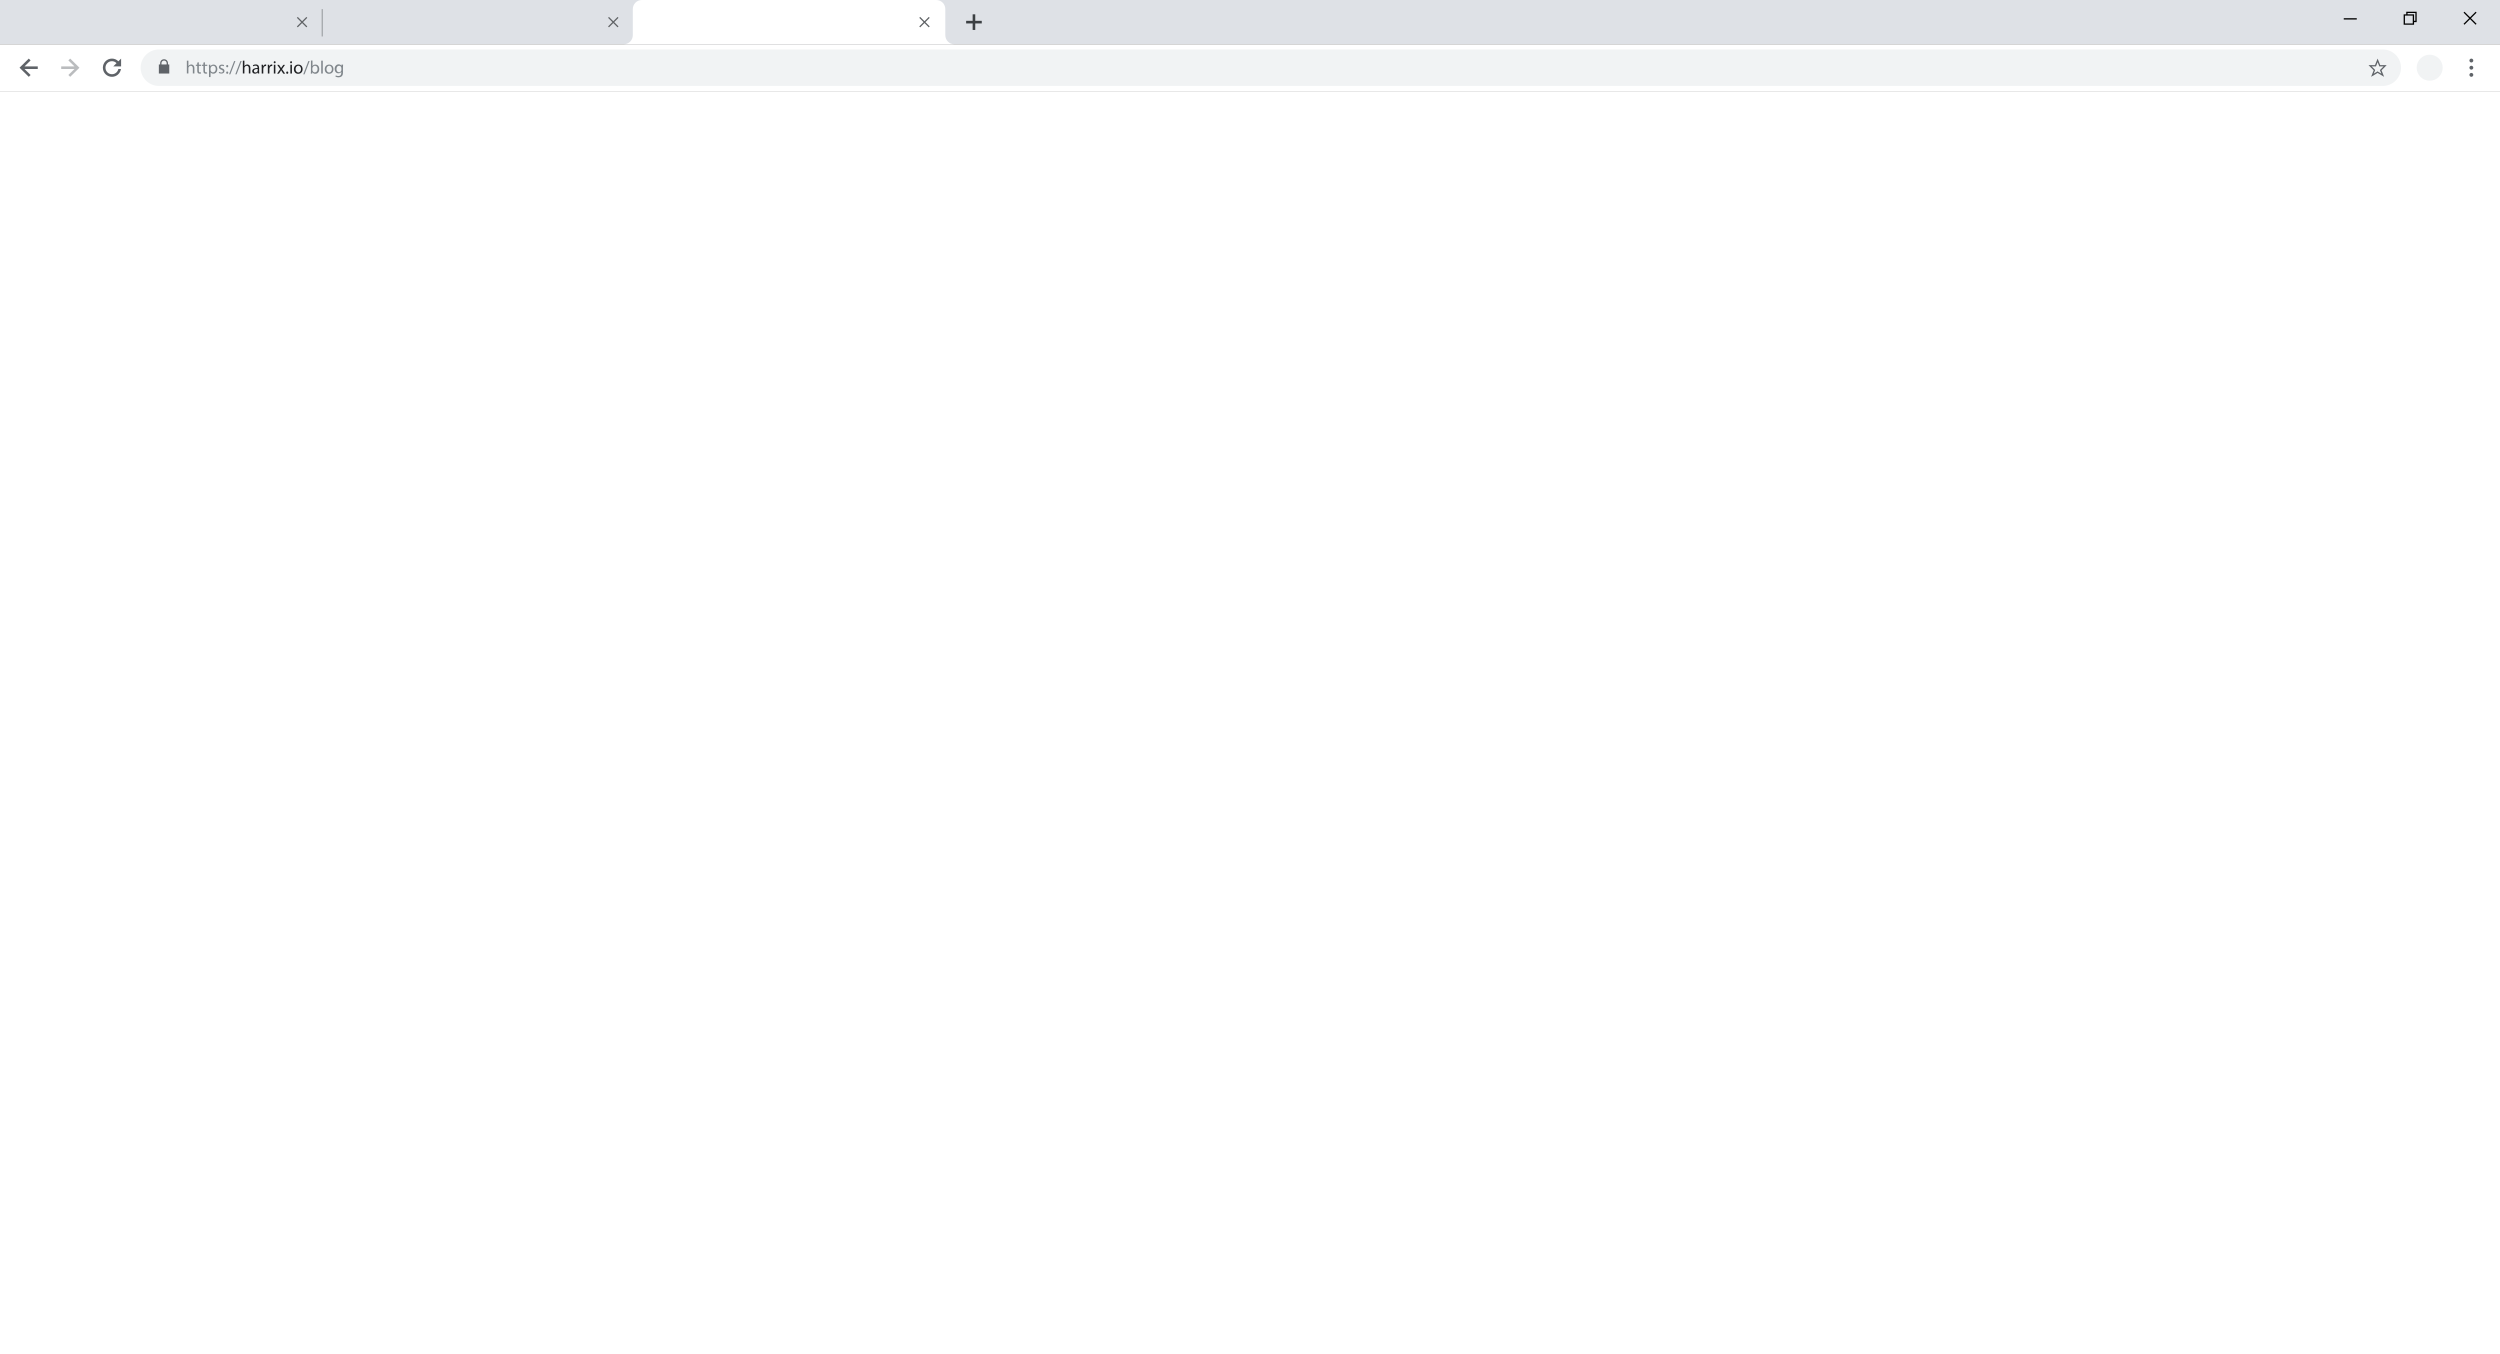 <svg version="1.1" id="image" xmlns="http://www.w3.org/2000/svg" x="0" y="0" viewBox="0 0 1920 1040" xml:space="preserve"><rect x="0" y="0" width="1920" height="1040" fill="#333333" stroke="none"/><style type="text/css">.st0{fill:#fff}.st4{fill:#f1f3f4}.st5{fill:#5f6368}.st8{display:none;fill:#4c4c4c}.st9{fill:#80868b}</style><path class="st0" d="M0 70h1920v970H0z"/><path fill="#dee1e6" d="M0 0h1920v34H0z"/><path class="st0" d="M726 27V7c0-3.9-3.1-7-7-7H493c-3.9 0-7 3.1-7 7v20c0 3.9-3.1 7-7 7h254c-3.9 0-7-3.1-7-7z"/><path d="M236 13.7l-.7-.7-3.3 3.3-3.3-3.3-.7.7 3.3 3.3-3.3 3.3.7.7 3.3-3.3 3.3 3.3.7-.7-3.3-3.3zm239 0l-.7-.7-3.3 3.3-3.3-3.3-.7.7 3.3 3.3-3.3 3.3.7.7 3.3-3.3 3.3 3.3.7-.7-3.3-3.3z" fill="#5f6265"/><path fill="#5d6063" d="M714 13.7l-.7-.7-3.3 3.3-3.3-3.3-.7.7 3.3 3.3-3.3 3.3.7.7 3.3-3.3 3.3 3.3.7-.7-3.3-3.3z"/><path class="st0" d="M0 34h1920v36H0z"/><path class="st4" d="M1844 52c0 7.7-6.3 14-14 14H122c-7.7 0-14-6.3-14-14s6.3-14 14-14h1708c7.7 0 14 6.3 14 14z"/><path class="st5" d="M29 51H18.8l4.7-4.6-1.4-1.4-5.7 5.6-.4.4-1 1 1 1 6.1 6 1.4-1.4-4.7-4.6H29v-2z"/><path d="M47 53h10.2l-4.7 4.6 1.4 1.4 5.7-5.6.4-.4 1-1-1-1-6.1-6-1.4 1.4 4.7 4.6H47v2z" fill="#babcbe"/><path class="st5" d="M93 51v-6l-2.1 2.1c-1.2-1.3-3-2.1-4.9-2.1-3.9 0-7 3.1-7 7s3.1 7 7 7c3.5 0 6.4-2.6 6.9-6h-2c-.5 2.3-2.5 4-4.9 4-2.8 0-5-2.2-5-5s2.2-5 5-5c1.4 0 2.6.6 3.5 1.5L87 51h6zm1806.5 1c0 .8-.7 1.5-1.5 1.5s-1.5-.7-1.5-1.5.7-1.5 1.5-1.5 1.5.7 1.5 1.5zm-1.5-7c-.8 0-1.5.7-1.5 1.5s.7 1.5 1.5 1.5 1.5-.7 1.5-1.5-.7-1.5-1.5-1.5zm0 11c-.8 0-1.5.7-1.5 1.5s.7 1.5 1.5 1.5 1.5-.7 1.5-1.5-.7-1.5-1.5-1.5z"/><path d="M1800 14h10v1h-10v-1zm48-5v2h-2v8h8v-2h2V9h-8zm-1 9v-6h6v6h-6zm8-2h-1v-5h-5v-1h6v6zm47-6.3l-.7-.7-4.3 4.3-4.3-4.3-.7.7 4.3 4.3-4.3 4.3.7.7 4.3-4.3 4.3 4.3.7-.7-4.3-4.3 4.3-4.3z"/><path class="st5" d="M129 49.5v-1c0-1.7-1.3-3-3-3s-3 1.3-3 3v1h-1v7h8v-7h-1zm-5 0v-1c0-1.1.9-2 2-2s2 .9 2 2v1h-4zm1702-1.8l1.1 2.7.2.6h3.3l-2.3 2.3-.5.5.2.6.9 2.2-2.5-1.5-.4-.3-.5.3-2.5 1.5.9-2.2.2-.6-.4-.5-2.3-2.3h3.3l.3-.6 1-2.7m0-2.7l-2 5h-5l4 4-2 5 5-3 5 3-2-5 4-4h-5l-2-5z"/><path class="st8" d="M126 45c3.3 0 6 2.7 6 6s-2.7 6-6 6-6-2.7-6-6 2.7-6 6-6m0-1c-3.9 0-7 3.1-7 7s3.1 7 7 7 7-3.1 7-7-3.1-7-7-7zm1 5h-2v-2h2v2zm0 1h-2v5h2v-5z"/><path class="st8" d="M127 45.5h-5v11h8v-8l-3-3zm1.6 3H127v-1.6l1.6 1.6zm.4 7h-6v-9h3v3h3v6z"/><path class="st9" d="M143.5 46.6h1.2v4.2c.2-.4.5-.7.9-.9.4-.2.8-.4 1.3-.4.9 0 2.4.6 2.4 2.9v4h-1.2v-3.9c0-1.1-.4-2-1.6-2-.8 0-1.4.6-1.7 1.2-.1.2-.1.4-.1.6v4.1h-1.2v-9.8zm9.2 1.2v1.9h1.8v.9h-1.8v3.7c0 .8.2 1.3.9 1.3.3 0 .6 0 .7-.1l.1.9c-.2.1-.6.2-1.1.2-.6 0-1-.2-1.3-.5-.4-.4-.5-1-.5-1.8v-3.7h-1.1v-.9h1.1v-1.6l1.2-.3zm4.7 0v1.9h1.8v.9h-1.8v3.7c0 .8.2 1.3.9 1.3.3 0 .6 0 .7-.1l.1.9c-.2.1-.6.2-1.1.2-.6 0-1-.2-1.3-.5-.4-.4-.5-1-.5-1.8v-3.7h-1.1v-.9h1.1v-1.6l1.2-.3zm3.1 4.1c0-.9 0-1.6-.1-2.2h1.1l.1 1.2c.5-.8 1.3-1.3 2.4-1.3 1.6 0 2.9 1.4 2.9 3.4 0 2.4-1.5 3.6-3.1 3.6-.9 0-1.7-.4-2.1-1.1v3.7h-1.2v-7.3zm1.2 1.8c0 .2 0 .4.1.5.2.9 1 1.4 1.8 1.4 1.3 0 2.1-1.1 2.1-2.6 0-1.4-.7-2.5-2-2.5-.8 0-1.6.6-1.9 1.5 0 .2-.1.3-.1.5v1.2zm6.6 1.5c.4.2 1 .5 1.6.5.9 0 1.3-.4 1.3-1s-.4-.9-1.3-1.2c-1.2-.4-1.8-1.1-1.8-1.9 0-1.1.9-2 2.3-2 .7 0 1.3.2 1.7.4l-.3.9c-.3-.2-.8-.4-1.4-.4-.7 0-1.1.4-1.1.9 0 .6.4.8 1.3 1.1 1.2.4 1.8 1 1.8 2 0 1.2-.9 2-2.5 2-.7 0-1.4-.2-1.9-.5l.3-.8zm5.4-4.4c0-.5.4-.9.8-.9s.8.4.8.9-.3.9-.8.9c-.4 0-.8-.4-.8-.9zm0 5c0-.5.4-.9.8-.9s.8.4.8.9-.3.9-.8.9c-.4 0-.8-.4-.8-.9zm2.2 1.3l3.9-10.2h1l-3.9 10.2h-1zm4.8 0l3.9-10.2h1l-3.9 10.2h-1z"/><path d="M186.5 46.6h1.2v4.2c.2-.4.5-.7.9-.9.4-.2.8-.4 1.3-.4.9 0 2.4.6 2.4 2.9v4h-1.2v-3.9c0-1.1-.4-2-1.6-2-.8 0-1.4.6-1.7 1.2-.1.2-.1.4-.1.6v4.1h-1.2v-9.8zm11.5 9.9l-.1-.9c-.4.5-1.1 1-2.1 1-1.4 0-2.1-1-2.1-1.9 0-1.6 1.5-2.5 4.1-2.5V52c0-.6-.2-1.6-1.5-1.6-.6 0-1.3.2-1.8.5l-.3-.8c.6-.4 1.4-.6 2.2-.6 2.1 0 2.6 1.4 2.6 2.8v2.5c0 .6 0 1.2.1 1.6H198zm-.1-3.5c-1.3 0-2.9.2-2.9 1.5 0 .8.5 1.2 1.2 1.2.9 0 1.4-.6 1.6-1.1 0-.1.1-.3.1-.4V53zm3.1-1.2c0-.8 0-1.5-.1-2.1h1.1V51h.1c.3-.9 1.1-1.5 1.9-1.5h.4v1.2h-.4c-.9 0-1.5.7-1.7 1.6 0 .2-.1.4-.1.6v3.6H201v-4.7zm4.7 0c0-.8 0-1.5-.1-2.1h1.1V51h.1c.3-.9 1.1-1.5 1.9-1.5h.4v1.2h-.4c-.9 0-1.5.7-1.7 1.6 0 .2-.1.4-.1.6v3.6h-1.2v-4.7zm6-4c0 .4-.3.8-.8.8-.4 0-.7-.3-.7-.8 0-.4.3-.8.8-.8.4 0 .7.4.7.8zm-1.4 8.7v-6.8h1.2v6.8h-1.2zm3.9-6.8l1 1.5c.3.4.5.7.7 1.1.2-.4.4-.8.7-1.1l1-1.4h1.3l-2.3 3.3 2.4 3.5h-1.4l-1-1.5c-.3-.4-.5-.8-.7-1.2-.2.4-.5.8-.7 1.2l-1 1.5h-1.4l2.4-3.5-2.3-3.3h1.3zm5.6 6.1c0-.5.4-.9.8-.9s.8.4.8.9-.3.9-.8.9-.8-.4-.8-.9zm4.5-8c0 .4-.3.8-.8.8-.4 0-.7-.3-.7-.8 0-.4.3-.8.8-.8.4 0 .7.4.7.8zm-1.3 8.7v-6.8h1.2v6.8H223zm9.4-3.4c0 2.5-1.7 3.6-3.4 3.6-1.8 0-3.3-1.3-3.3-3.5 0-2.3 1.5-3.6 3.4-3.6 2 0 3.3 1.4 3.3 3.5zm-5.4 0c0 1.5.9 2.6 2.1 2.6 1.2 0 2.1-1.1 2.1-2.6 0-1.1-.6-2.6-2-2.6-1.6 0-2.2 1.3-2.2 2.6z" fill="#202124"/><path class="st9" d="M232.9 57.1l3.9-10.2h1l-3.9 10.2h-1zm5.8-.6c0-.5.1-1.1.1-1.8v-8.2h1.2v4.3c.4-.8 1.2-1.2 2.3-1.2 1.7 0 2.9 1.4 2.9 3.5 0 2.4-1.5 3.6-3 3.6-1 0-1.8-.4-2.3-1.3l-.1 1.1h-1.1zm1.2-2.7c0 .2 0 .3.1.4.2.9 1 1.4 1.8 1.4 1.3 0 2.1-1.1 2.1-2.6 0-1.4-.7-2.5-2-2.5-.8 0-1.6.6-1.9 1.5 0 .1-.1.3-.1.5v1.3zm6.8-7.2h1.2v9.9h-1.2v-9.9zm9.4 6.5c0 2.5-1.7 3.6-3.4 3.6-1.8 0-3.3-1.3-3.3-3.5 0-2.3 1.5-3.6 3.4-3.6 2 0 3.3 1.4 3.3 3.5zm-5.4 0c0 1.5.9 2.6 2.1 2.6 1.2 0 2.1-1.1 2.1-2.6 0-1.1-.6-2.6-2-2.6-1.5 0-2.2 1.3-2.2 2.6zm12.8-3.4c0 .5-.1 1-.1 1.9v3.9c0 1.6-.3 2.5-1 3.1-.7.6-1.6.8-2.5.8-.8 0-1.7-.2-2.3-.6l.3-.9c.4.3 1.1.5 2 .5 1.3 0 2.2-.7 2.2-2.4v-.8c-.4.6-1.1 1.1-2.2 1.1-1.7 0-2.9-1.4-2.9-3.3 0-2.3 1.5-3.6 3.1-3.6 1.2 0 1.8.6 2.1 1.2l.1-1h1.2zm-1.3 2.7c0-.2 0-.4-.1-.6-.2-.7-.8-1.3-1.7-1.3-1.2 0-2 1-2 2.6 0 1.3.7 2.4 2 2.4.8 0 1.4-.5 1.7-1.3.1-.2.1-.4.1-.7v-1.1z"/><path fill="#a4a7ab" d="M247 7h1v21h-1z"/><path fill="#3c4043" d="M754 16h-5v-5h-2v5h-5v2h5v5h2v-5h5z"/><circle class="st4" cx="1866" cy="52" r="10"/></svg>
